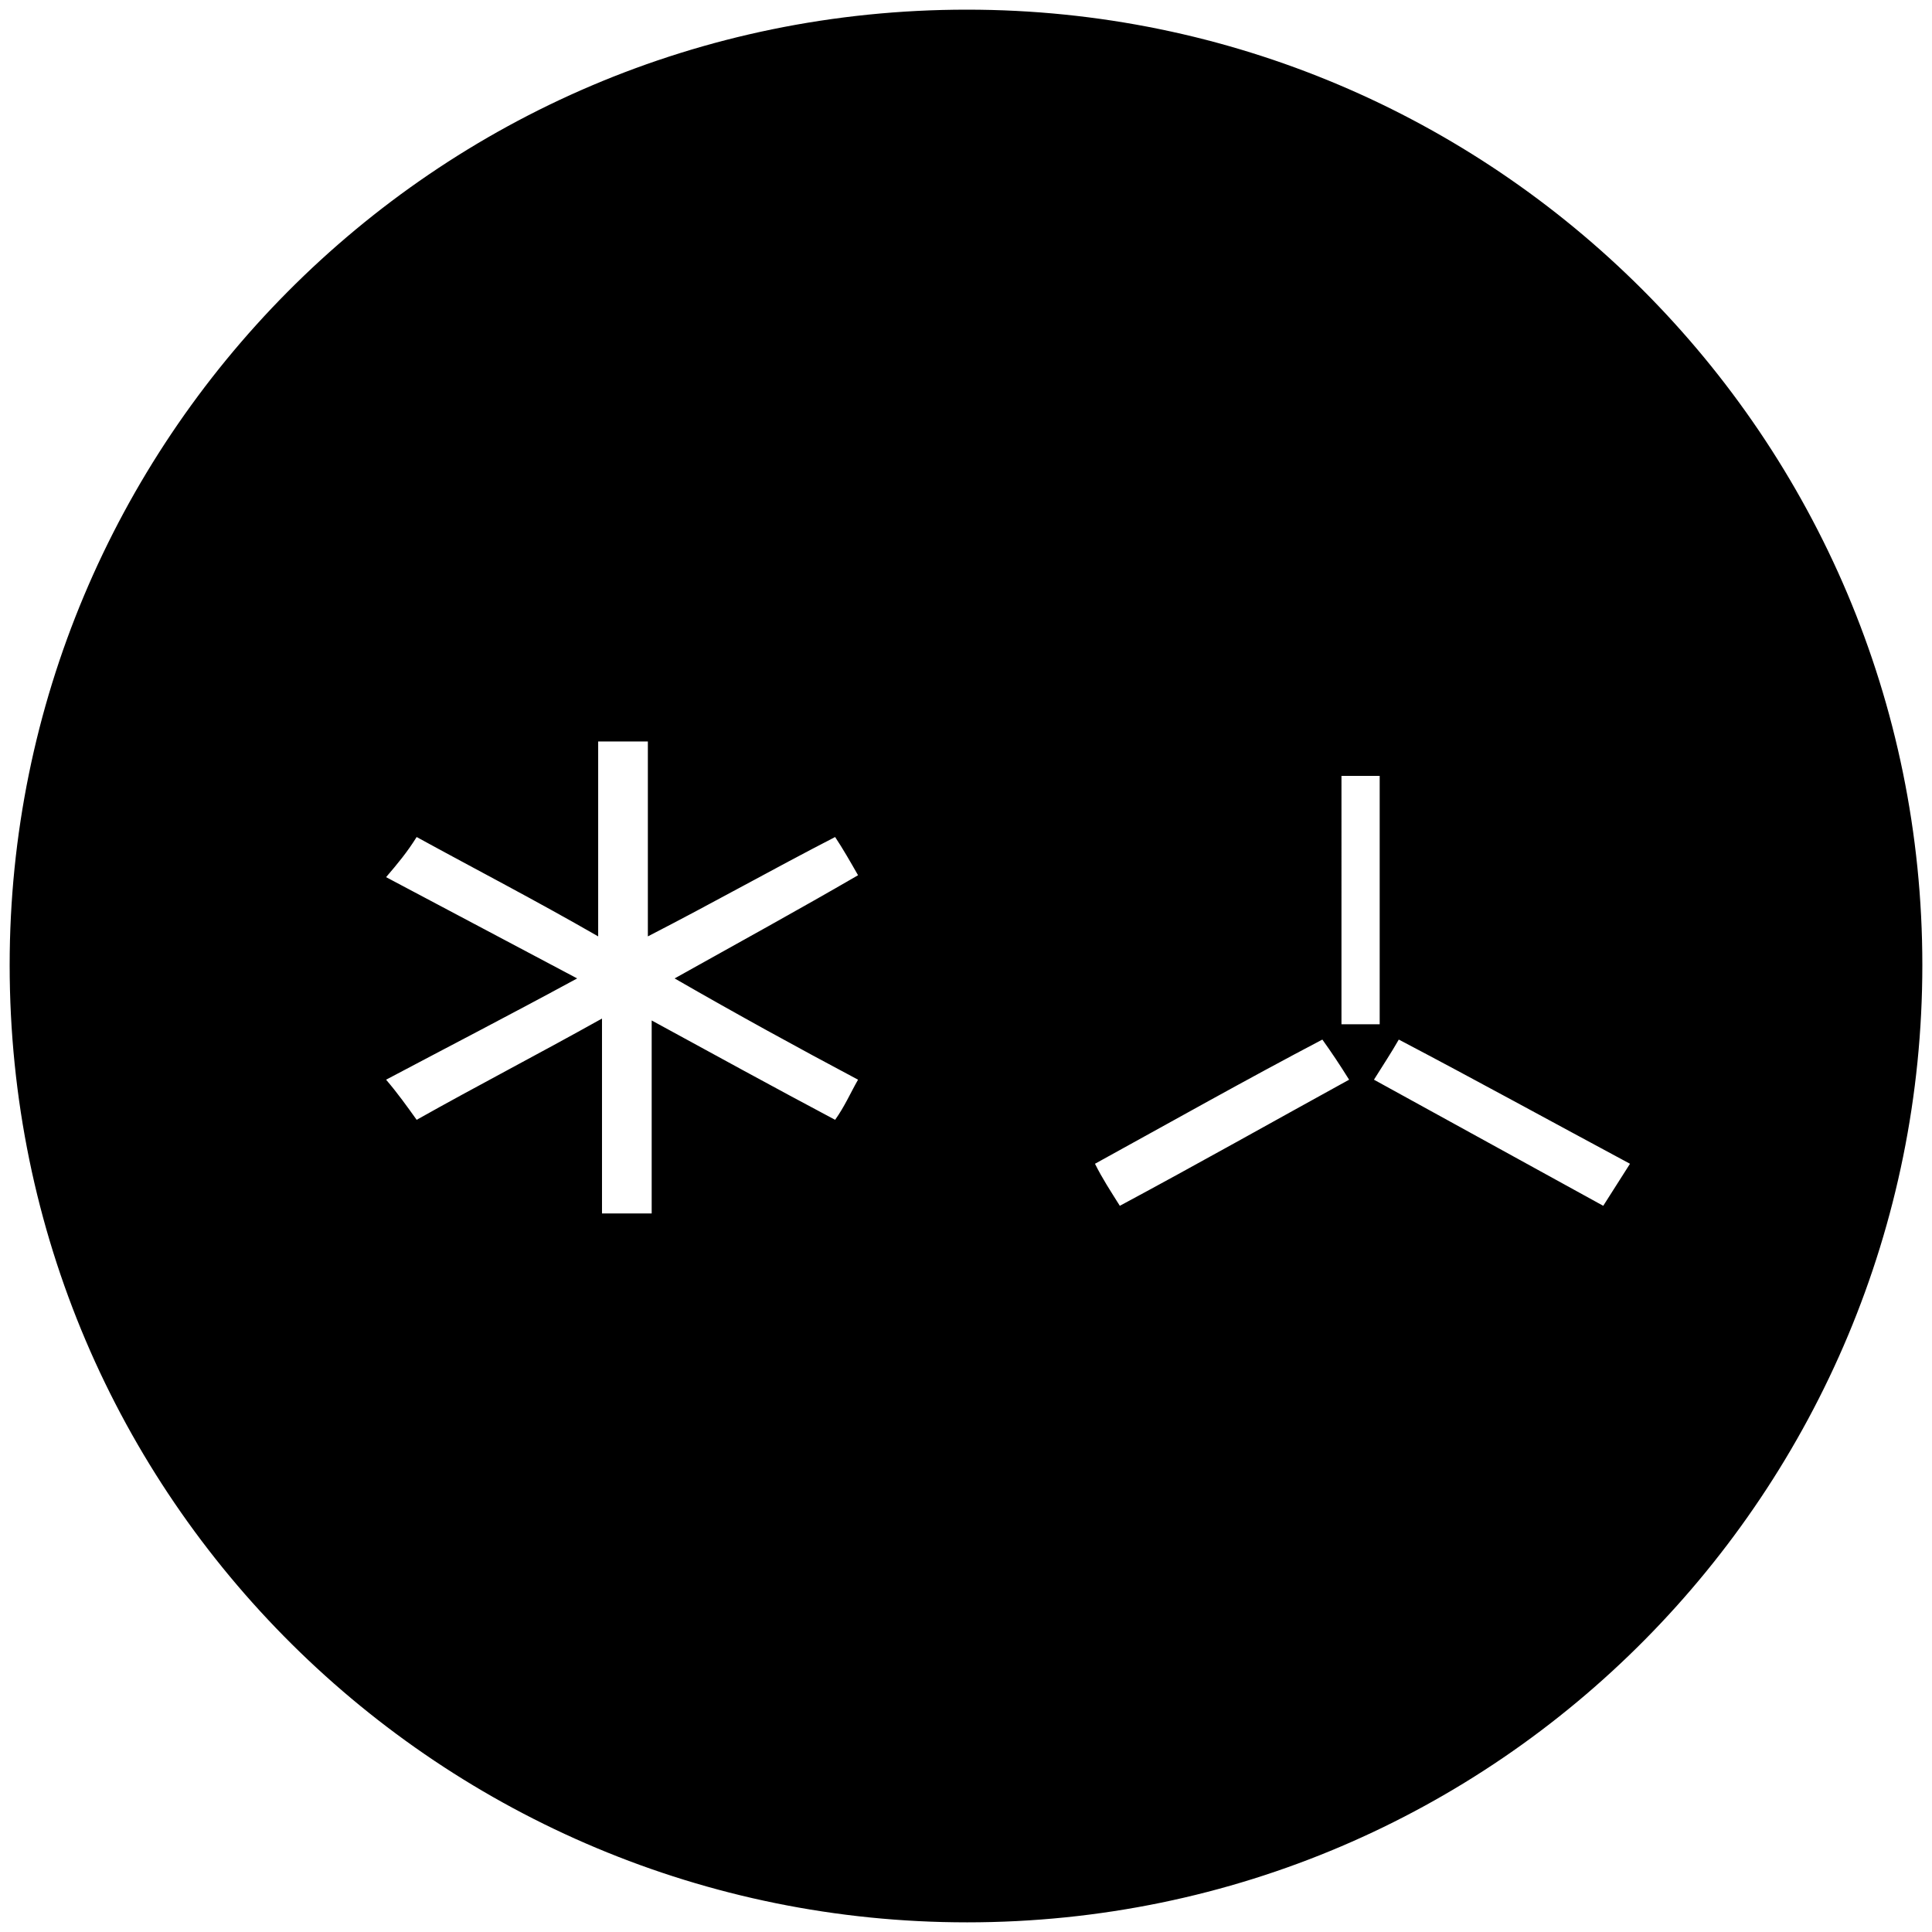 <svg xmlns="http://www.w3.org/2000/svg" width="1000" height="1000">
  <path d="M500.496 995.003c275.935 0 494.507-224.506 494.507-495.496C995.003 226.54 773.464 5 500.496 5 223.572 5 5 229.506 5 499.507c0 276.924 224.506 495.496 495.496 495.496zm-300.66-436.155c33.626-17.802 64.286-33.626 98.901-52.418-33.626-17.802-65.275-34.615-98.901-52.418 5.934-6.923 10.879-12.857 15.824-20.769 30.66 16.813 61.319 32.638 93.956 51.429v-100.88h25.715v100.88c34.615-17.802 64.286-34.616 96.923-51.429 3.956 5.934 7.912 12.857 11.868 19.78-30.66 17.803-61.319 34.616-94.945 53.407 32.637 18.791 63.297 35.605 94.945 52.418-3.956 6.923-6.923 13.846-11.868 20.77-31.648-16.814-62.308-33.627-94.945-51.43v99.891h-25.715v-100.88c-33.626 18.792-64.285 34.616-95.934 52.418-4.945-6.923-9.89-13.846-15.824-20.769zm366.924 43.517c39.56-21.759 78.132-43.517 117.693-64.286 4.945 6.923 8.901 12.857 13.846 20.769-39.56 21.758-78.132 43.517-118.682 65.275-4.945-7.912-8.9-13.846-12.857-21.758zm127.583-72.198V401.595h19.78v128.572zm16.813 28.681c4.945-7.912 8.901-13.846 12.857-20.77 39.561 20.77 79.122 42.528 119.671 64.287-4.945 7.912-8.901 13.846-13.846 21.758z" style="fill:#000;fill-opacity:1;fill-rule:nonzero;stroke:none;"/>
</svg>
